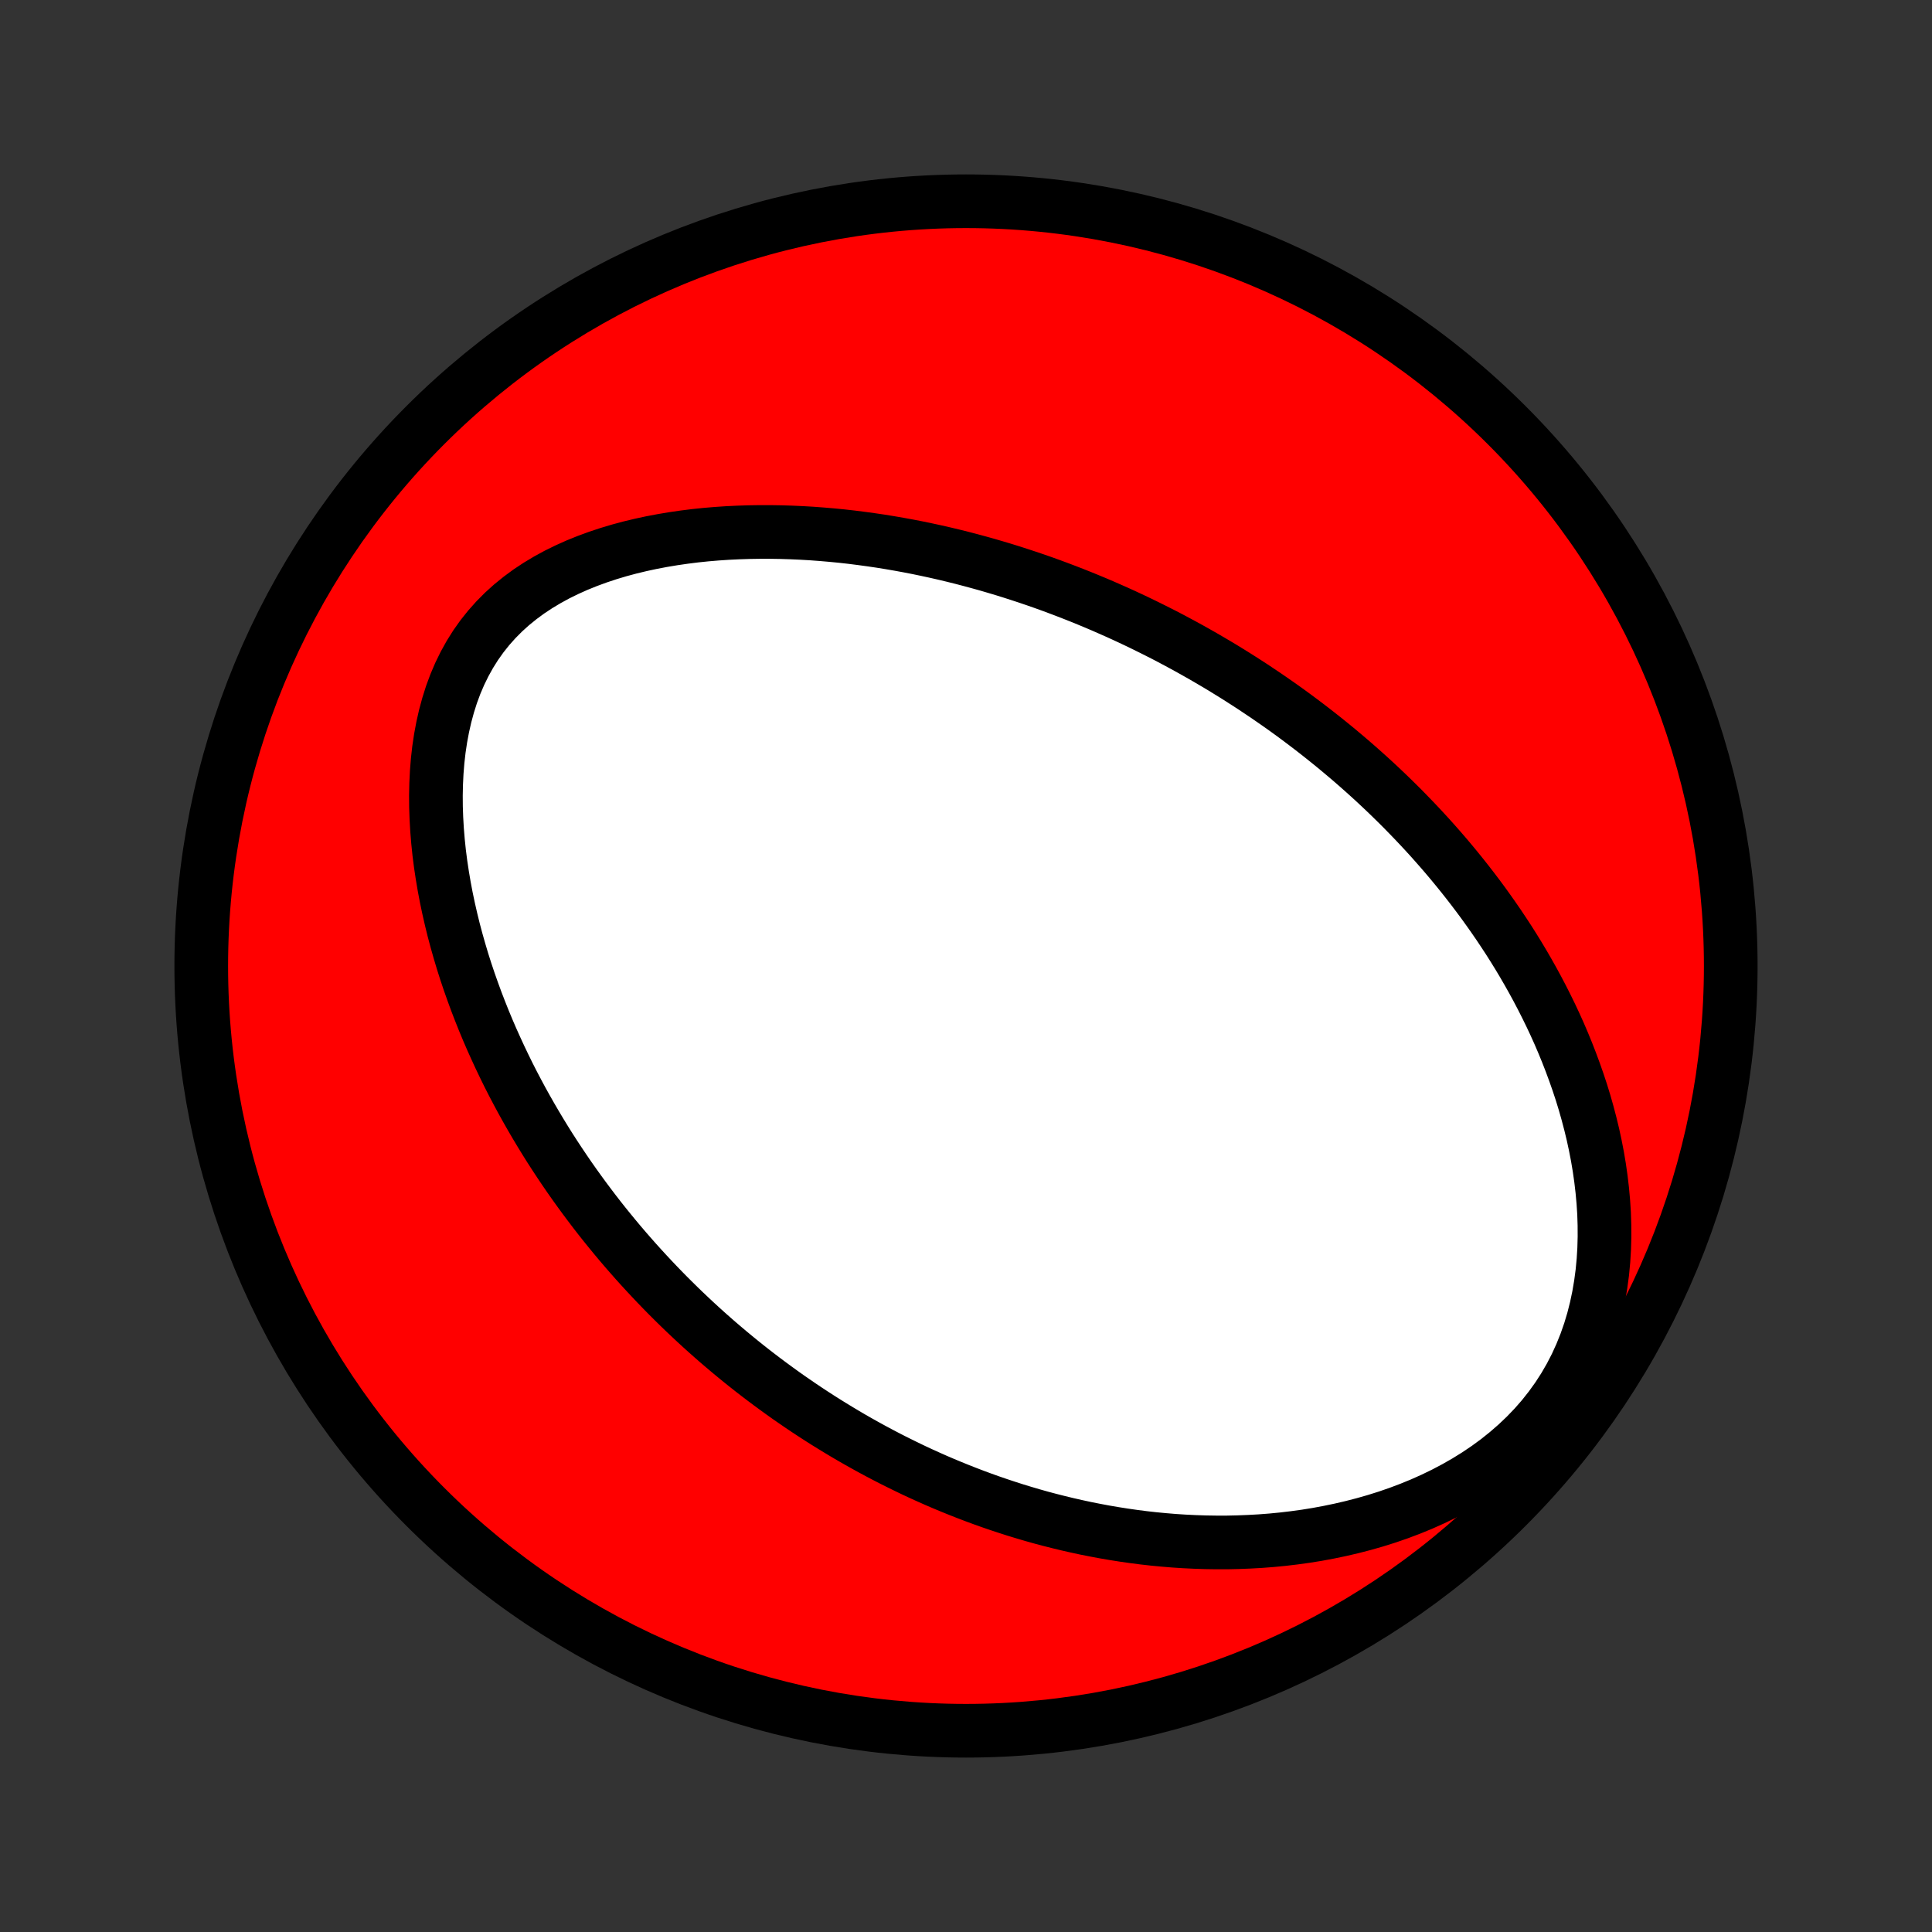 <?xml version="1.0" encoding="utf-8" standalone="no"?>
<!DOCTYPE svg PUBLIC "-//W3C//DTD SVG 1.1//EN"
  "http://www.w3.org/Graphics/SVG/1.1/DTD/svg11.dtd">
<!-- Created with matplotlib (http://matplotlib.org/) -->
<svg height="72pt" version="1.1" viewBox="0 0 72 72" width="72pt" xmlns="http://www.w3.org/2000/svg" xmlns:xlink="http://www.w3.org/1999/xlink">
 <rect x="0" y="0" width="72" height="72" fill="#333333" stroke="none"/>
 <defs>
  <style type="text/css">
*{stroke-linecap:butt;stroke-linejoin:round;}
  </style>
 </defs>
 <g id="figure_1">
  <g id="patch_1">
   <path d="
M0 72
L72 72
L72 0
L0 0
z
" style="fill:none;"/>
  </g>
  <g id="axes_1">
   <g id="PatchCollection_1">
    <defs>
     <path d="
M36 -7.5
C43.558 -7.5 50.808 -10.503 56.153 -15.848
C61.497 -21.192 64.5 -28.442 64.5 -36
C64.5 -43.558 61.497 -50.808 56.153 -56.153
C50.808 -61.497 43.558 -64.5 36 -64.5
C28.442 -64.5 21.192 -61.497 15.848 -56.153
C10.503 -50.808 7.5 -43.558 7.5 -36
C7.5 -28.442 10.503 -21.192 15.848 -15.848
C21.192 -10.503 28.442 -7.5 36 -7.5
z
" id="C0_0_a811fe30f3"/>
     <path d="
M46.687 -46.407
L46.46 -46.554
L46.232 -46.7
L46.003 -46.845
L45.773 -46.987
L45.542 -47.129
L45.309 -47.268
L45.074 -47.406
L44.839 -47.543
L44.601 -47.678
L44.362 -47.812
L44.122 -47.944
L43.879 -48.075
L43.635 -48.205
L43.39 -48.333
L43.142 -48.459
L42.892 -48.584
L42.641 -48.708
L42.387 -48.831
L42.131 -48.952
L41.873 -49.072
L41.613 -49.19
L41.35 -49.306
L41.086 -49.422
L40.818 -49.536
L40.548 -49.648
L40.276 -49.759
L40.001 -49.868
L39.723 -49.976
L39.443 -50.082
L39.16 -50.187
L38.873 -50.29
L38.584 -50.391
L38.292 -50.49
L37.997 -50.587
L37.699 -50.683
L37.397 -50.777
L37.092 -50.868
L36.784 -50.958
L36.472 -51.045
L36.157 -51.13
L35.839 -51.213
L35.517 -51.293
L35.191 -51.371
L34.862 -51.446
L34.529 -51.518
L34.192 -51.588
L33.852 -51.654
L33.508 -51.717
L33.16 -51.777
L32.808 -51.834
L32.453 -51.886
L32.094 -51.935
L31.731 -51.981
L31.365 -52.022
L30.994 -52.058
L30.621 -52.09
L30.244 -52.118
L29.863 -52.14
L29.479 -52.157
L29.093 -52.169
L28.703 -52.175
L28.31 -52.175
L27.914 -52.169
L27.516 -52.156
L27.116 -52.137
L26.714 -52.11
L26.31 -52.076
L25.905 -52.034
L25.499 -51.983
L25.093 -51.924
L24.686 -51.856
L24.28 -51.779
L23.876 -51.692
L23.472 -51.595
L23.071 -51.487
L22.674 -51.368
L22.279 -51.237
L21.89 -51.094
L21.506 -50.939
L21.129 -50.77
L20.76 -50.589
L20.399 -50.392
L20.048 -50.182
L19.708 -49.957
L19.381 -49.716
L19.066 -49.461
L18.766 -49.19
L18.481 -48.903
L18.213 -48.602
L17.961 -48.286
L17.727 -47.956
L17.511 -47.612
L17.313 -47.255
L17.133 -46.887
L16.971 -46.508
L16.827 -46.119
L16.701 -45.721
L16.591 -45.316
L16.498 -44.904
L16.42 -44.488
L16.357 -44.067
L16.309 -43.642
L16.275 -43.215
L16.254 -42.787
L16.245 -42.357
L16.248 -41.928
L16.263 -41.499
L16.288 -41.071
L16.323 -40.645
L16.367 -40.221
L16.421 -39.8
L16.484 -39.382
L16.554 -38.967
L16.632 -38.555
L16.718 -38.147
L16.81 -37.744
L16.908 -37.344
L17.013 -36.95
L17.124 -36.559
L17.239 -36.174
L17.36 -35.793
L17.486 -35.418
L17.617 -35.047
L17.751 -34.681
L17.89 -34.321
L18.032 -33.965
L18.178 -33.614
L18.327 -33.269
L18.48 -32.929
L18.635 -32.593
L18.793 -32.263
L18.953 -31.937
L19.116 -31.617
L19.282 -31.301
L19.449 -30.99
L19.619 -30.684
L19.791 -30.382
L19.964 -30.085
L20.139 -29.793
L20.315 -29.505
L20.493 -29.221
L20.673 -28.942
L20.854 -28.667
L21.036 -28.396
L21.219 -28.129
L21.404 -27.866
L21.59 -27.607
L21.777 -27.351
L21.965 -27.1
L22.153 -26.852
L22.343 -26.607
L22.534 -26.366
L22.726 -26.129
L22.918 -25.895
L23.112 -25.663
L23.306 -25.436
L23.502 -25.211
L23.698 -24.989
L23.895 -24.771
L24.093 -24.555
L24.292 -24.342
L24.491 -24.132
L24.692 -23.924
L24.893 -23.719
L25.096 -23.517
L25.299 -23.317
L25.503 -23.12
L25.709 -22.925
L25.915 -22.732
L26.122 -22.542
L26.33 -22.354
L26.54 -22.168
L26.75 -21.984
L26.962 -21.803
L27.175 -21.623
L27.389 -21.446
L27.604 -21.27
L27.82 -21.097
L28.038 -20.925
L28.257 -20.756
L28.478 -20.588
L28.7 -20.422
L28.924 -20.258
L29.149 -20.095
L29.375 -19.934
L29.604 -19.776
L29.834 -19.618
L30.065 -19.463
L30.299 -19.309
L30.534 -19.157
L30.772 -19.006
L31.011 -18.858
L31.252 -18.711
L31.496 -18.565
L31.741 -18.421
L31.989 -18.279
L32.239 -18.139
L32.492 -18
L32.747 -17.863
L33.004 -17.728
L33.264 -17.594
L33.527 -17.463
L33.792 -17.333
L34.06 -17.204
L34.331 -17.078
L34.605 -16.954
L34.882 -16.831
L35.162 -16.711
L35.445 -16.593
L35.731 -16.477
L36.021 -16.363
L36.314 -16.251
L36.611 -16.141
L36.911 -16.034
L37.214 -15.93
L37.522 -15.828
L37.833 -15.728
L38.148 -15.632
L38.466 -15.538
L38.789 -15.447
L39.116 -15.36
L39.447 -15.276
L39.782 -15.195
L40.121 -15.118
L40.464 -15.044
L40.812 -14.975
L41.164 -14.909
L41.52 -14.848
L41.881 -14.791
L42.246 -14.739
L42.616 -14.691
L42.99 -14.649
L43.368 -14.613
L43.751 -14.581
L44.138 -14.556
L44.53 -14.537
L44.925 -14.524
L45.325 -14.518
L45.729 -14.518
L46.136 -14.527
L46.548 -14.543
L46.963 -14.566
L47.381 -14.598
L47.803 -14.639
L48.227 -14.689
L48.655 -14.748
L49.084 -14.817
L49.515 -14.897
L49.948 -14.987
L50.382 -15.088
L50.816 -15.2
L51.251 -15.324
L51.685 -15.46
L52.117 -15.609
L52.547 -15.771
L52.975 -15.946
L53.398 -16.135
L53.817 -16.338
L54.23 -16.556
L54.637 -16.788
L55.035 -17.035
L55.424 -17.297
L55.802 -17.574
L56.168 -17.867
L56.521 -18.174
L56.86 -18.496
L57.183 -18.832
L57.489 -19.182
L57.777 -19.546
L58.047 -19.922
L58.297 -20.309
L58.527 -20.707
L58.737 -21.114
L58.926 -21.53
L59.096 -21.953
L59.246 -22.382
L59.376 -22.816
L59.487 -23.254
L59.58 -23.695
L59.655 -24.137
L59.714 -24.58
L59.756 -25.023
L59.783 -25.465
L59.795 -25.906
L59.793 -26.344
L59.779 -26.78
L59.751 -27.213
L59.712 -27.642
L59.662 -28.067
L59.602 -28.488
L59.532 -28.905
L59.452 -29.316
L59.364 -29.723
L59.267 -30.124
L59.163 -30.519
L59.052 -30.91
L58.934 -31.294
L58.809 -31.673
L58.678 -32.046
L58.542 -32.414
L58.401 -32.776
L58.255 -33.132
L58.105 -33.482
L57.95 -33.826
L57.791 -34.165
L57.628 -34.498
L57.462 -34.826
L57.293 -35.148
L57.121 -35.464
L56.946 -35.775
L56.769 -36.081
L56.589 -36.382
L56.407 -36.677
L56.223 -36.968
L56.036 -37.253
L55.849 -37.533
L55.659 -37.809
L55.468 -38.08
L55.276 -38.347
L55.082 -38.609
L54.887 -38.867
L54.691 -39.12
L54.494 -39.369
L54.296 -39.614
L54.097 -39.855
L53.897 -40.093
L53.696 -40.326
L53.494 -40.556
L53.292 -40.782
L53.089 -41.004
L52.885 -41.223
L52.68 -41.439
L52.475 -41.651
L52.27 -41.861
L52.063 -42.067
L51.856 -42.27
L51.649 -42.47
L51.441 -42.667
L51.232 -42.862
L51.023 -43.053
L50.813 -43.242
L50.602 -43.429
L50.391 -43.613
L50.179 -43.794
L49.967 -43.973
L49.754 -44.15
L49.54 -44.324
L49.326 -44.496
L49.111 -44.666
L48.895 -44.834
L48.678 -45
L48.46 -45.164
L48.242 -45.326
L48.023 -45.486
L47.803 -45.644
L47.581 -45.8
L47.359 -45.954
L47.136 -46.107
z
" id="C0_1_6828cbefcd"/>
    </defs>
    <g clip-path="url(#p1bffca34e9)">
     <use style="fill:#ff0000;stroke:#000000;stroke-width:2.0;" x="0.0" xlink:href="#C0_0_a811fe30f3" y="72.0"/>
    </g>
    <g clip-path="url(#p1bffca34e9)">
     <use style="fill:#ffffff;stroke:#000000;stroke-width:2.0;" x="0.0" xlink:href="#C0_1_6828cbefcd" y="72.0"/>
    </g>
   </g>
  </g>
 </g>
 <defs>
  <clipPath id="p1bffca34e9">
   <rect height="72.0" width="72.0" x="0.0" y="0.0"/>
  </clipPath>
 </defs>
</svg>
